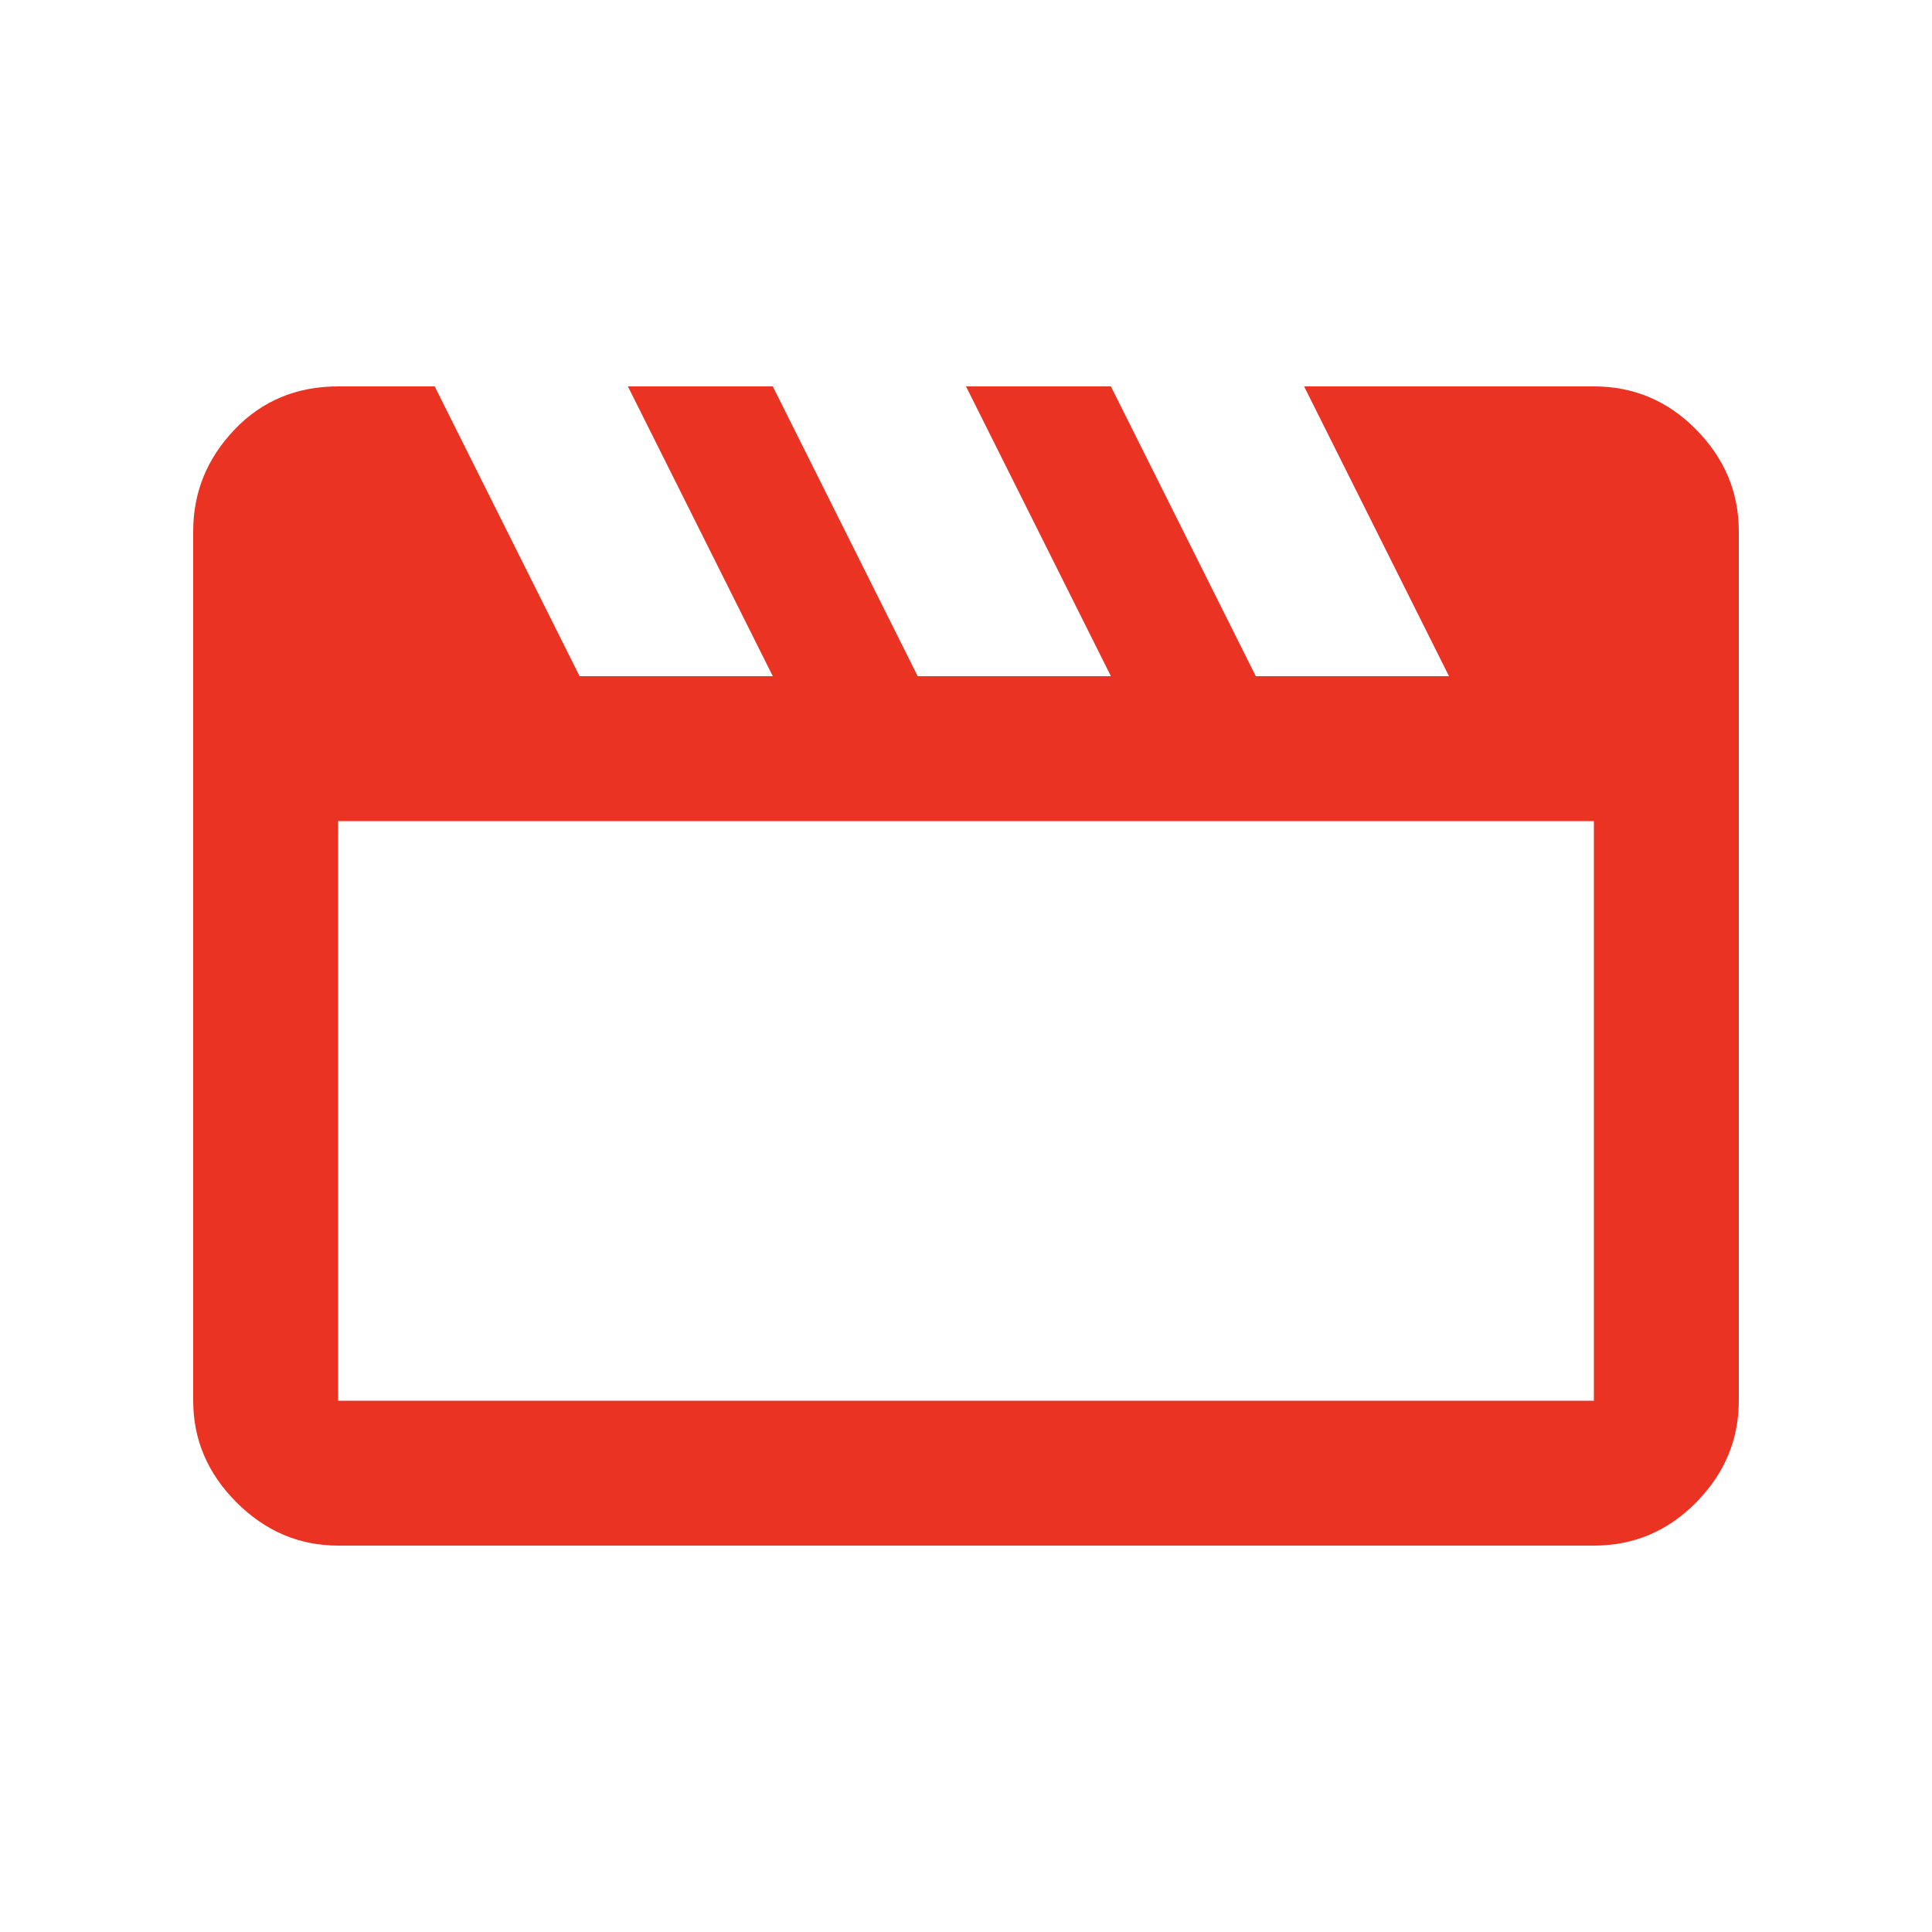 <svg xmlns="http://www.w3.org/2000/svg" height="20px" viewBox="0 -960 960 960" width="20px" fill="#EA3323"><path d="m216-768 72 144h96l-72-144h72l72 144h96l-72-144h72l72 144h96l-72-144h144q29.7 0 50.85 21.5Q864-725 864-696v432q0 29-21.15 50.5T792-192H168q-29 0-50.5-21.5T96-264v-432q0-29 20.5-50.5T168-768h48Zm-48 216v288h624v-288H168Zm0 0v288-288Z"/></svg>